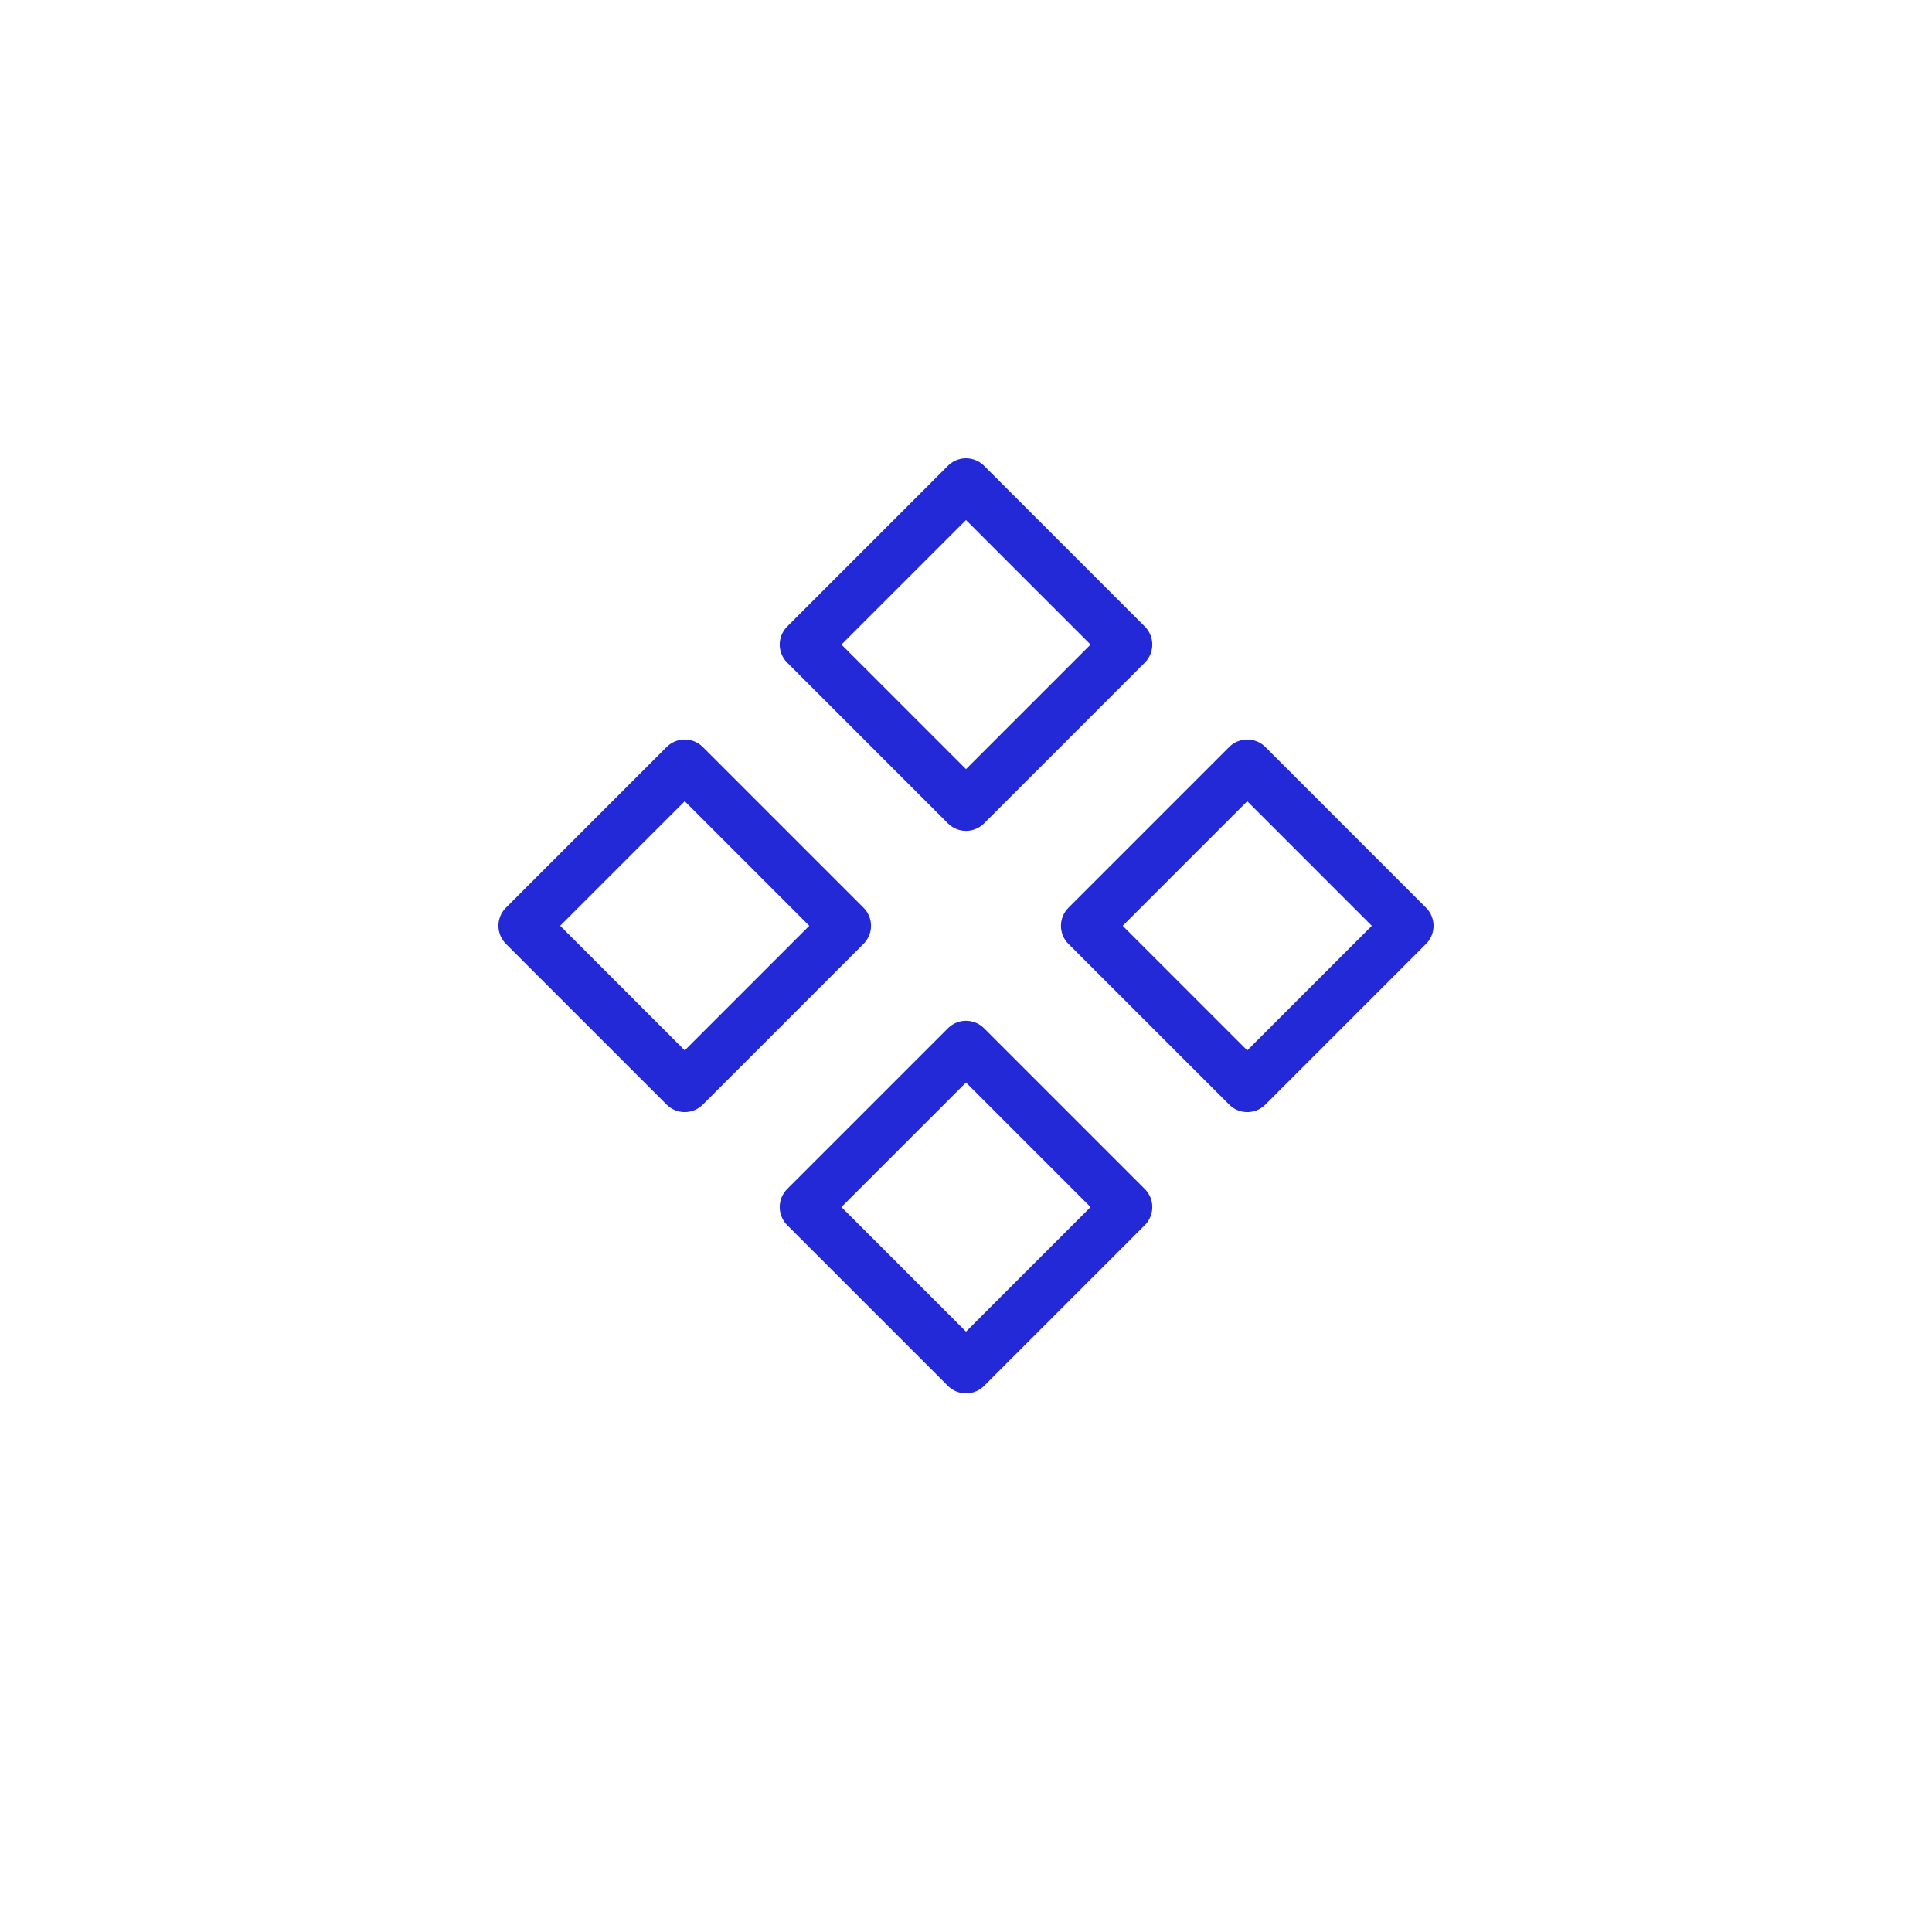 <svg width="80px" height="80px" viewBox="0 0 34 34" xmlns="http://www.w3.org/2000/svg" aria-labelledby="componentIconTitle" stroke="#2329D6" stroke-width="0.9" stroke-linecap="round" stroke-linejoin="round" fill="none" color="#2329D6"> <title id="componentIconTitle">Component</title> <rect x="17" y="8.515" width="4" height="4" transform="rotate(45 17 8.515)"/> <path fill-rule="evenodd" clip-rule="evenodd" d="M21.95 13.464L24.778 16.293L21.95 19.121L19.121 16.293L21.95 13.464Z"/> <rect x="12.05" y="13.464" width="4" height="4" transform="rotate(45 12.05 13.464)"/> <rect x="17" y="18.414" width="4" height="4" transform="rotate(45 17 18.414)"/> </svg>